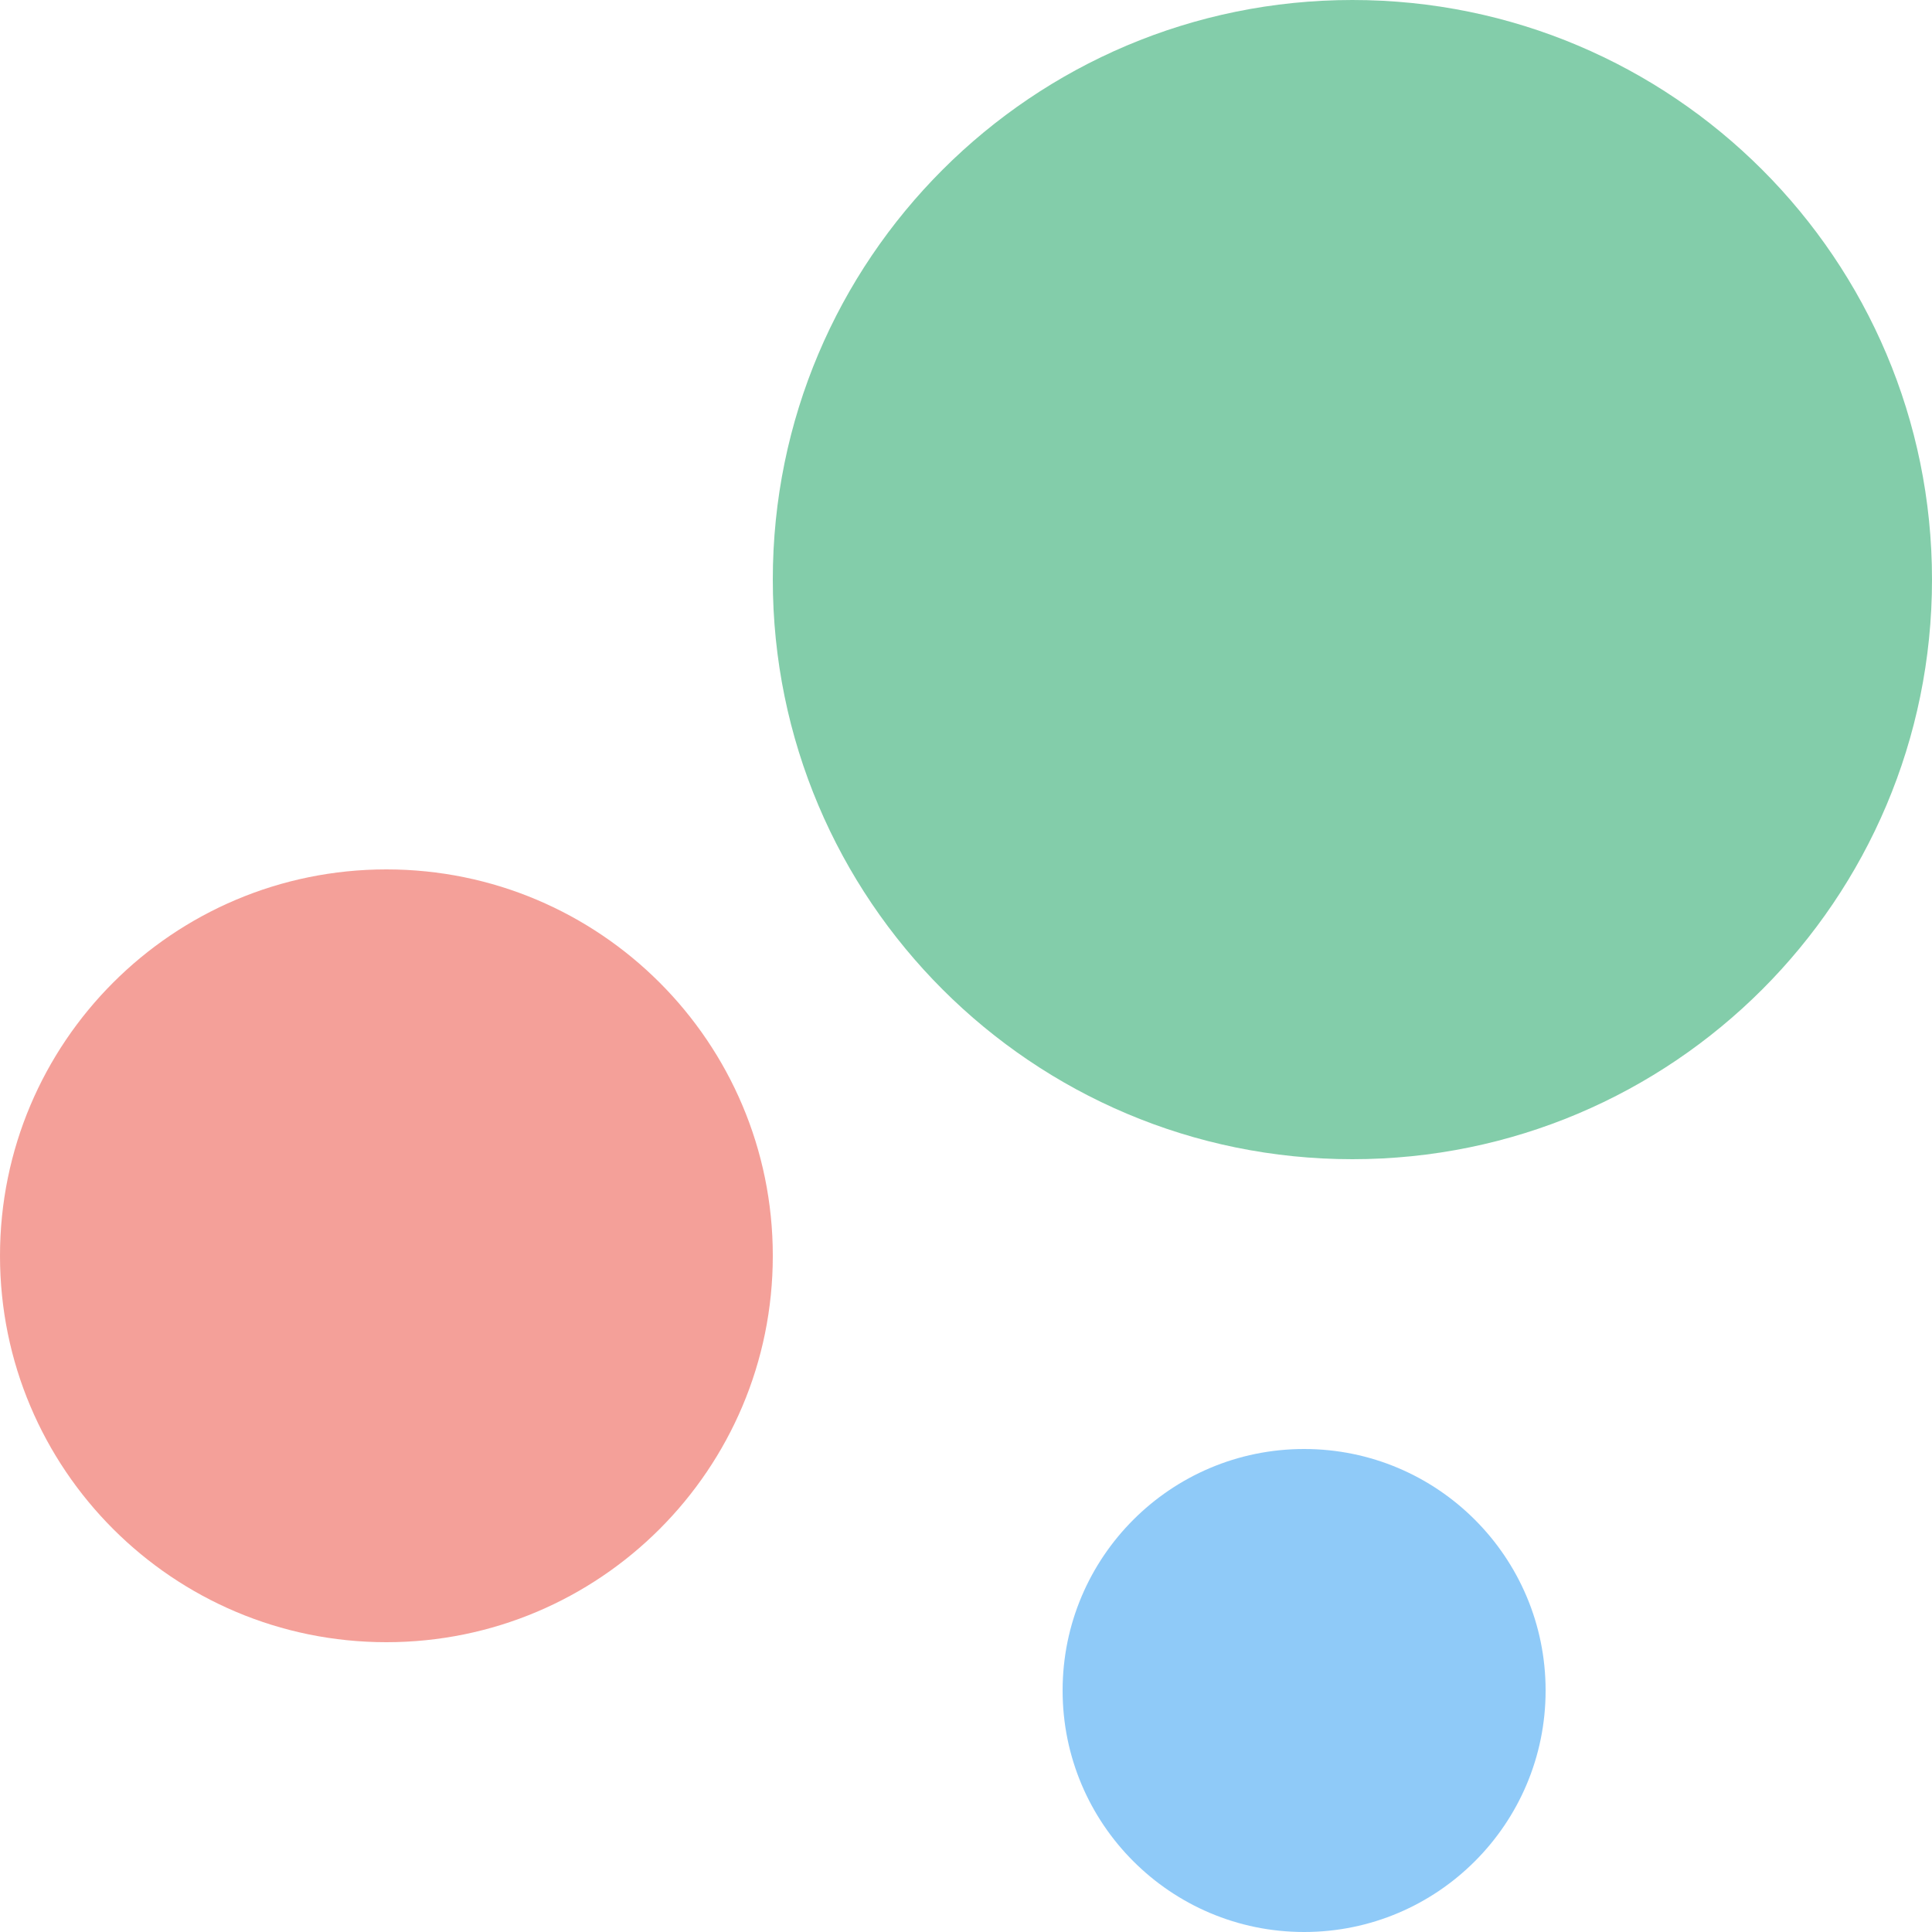 <svg width="231" height="231" viewBox="0 0 231 231" fill="none" xmlns="http://www.w3.org/2000/svg">
<path d="M46.2 196.35C71.716 196.35 92.4 175.666 92.4 150.15C92.4 124.635 71.716 103.95 46.2 103.95C20.684 103.95 0 124.635 0 150.15C0 175.666 20.684 196.35 46.2 196.35Z" fill="#EA4335" fill-opacity="0.5"/>
<path d="M155.926 231C171.873 231 184.801 218.072 184.801 202.125C184.801 186.178 171.873 173.25 155.926 173.25C139.979 173.25 127.051 186.178 127.051 202.125C127.051 218.072 139.979 231 155.926 231Z" fill="#2196F3" fill-opacity="0.5"/>
<path d="M161.7 138.6C199.973 138.6 231 107.573 231 69.3C231 31.027 199.973 0 161.7 0C123.426 0 92.4 31.027 92.4 69.3C92.4 107.573 123.426 138.6 161.7 138.6Z" fill="#089D57" fill-opacity="0.5"/>
</svg>
